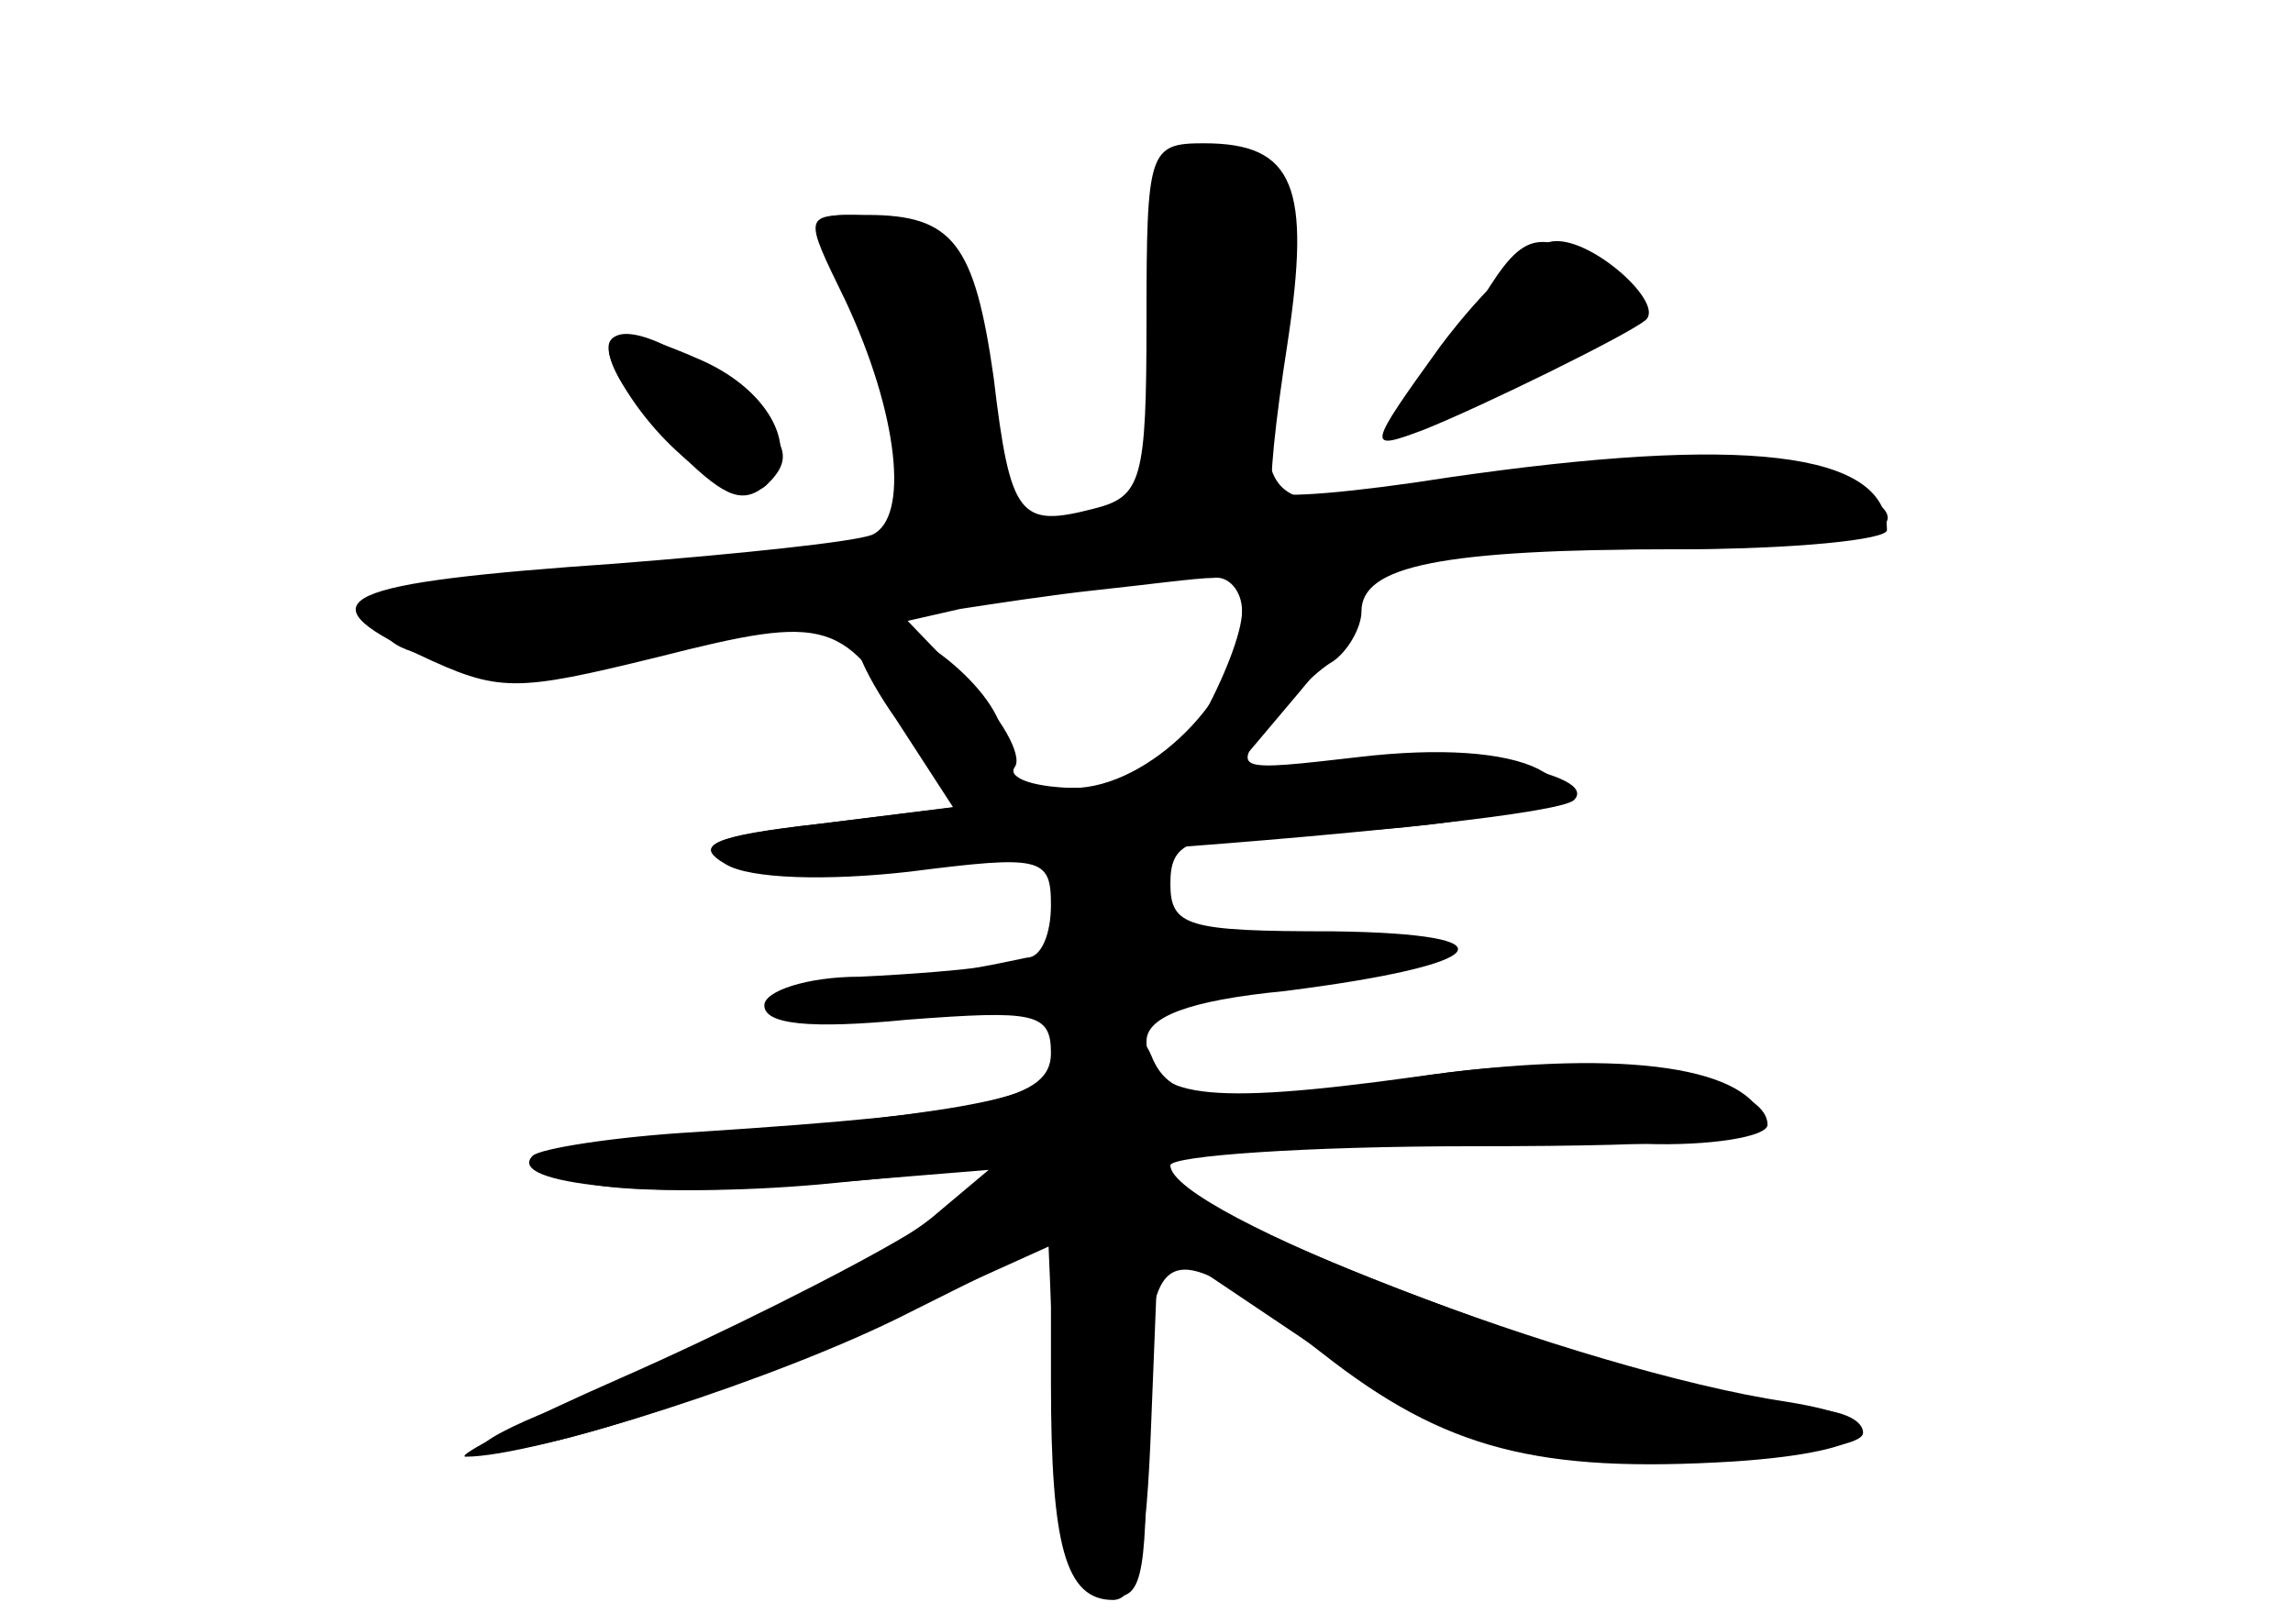 <?xml version="1.0" standalone="no"?>
<!DOCTYPE svg PUBLIC "-//W3C//DTD SVG 20010904//EN"
 "http://www.w3.org/TR/2001/REC-SVG-20010904/DTD/svg10.dtd">
<svg version="1.0" xmlns="http://www.w3.org/2000/svg"
 width="96pt" height="68pt" viewBox="0 0 96 68"
 preserveAspectRatio="xMidYMid meet">
<g transform="translate(0,68) scale(0.1,-0.1)" fill="#000000" stroke="none">
<g id="part-0" class="char-part">
  <path d="M480 546 c0 -67 -2 -74 -22 -79 -31 -8 -35 -4 -42 55 -8 56 -17 68
-53 68 -27 0 -27 1 -9 -36 22 -47 27 -91 11 -98 -8 -3 -56 -8 -107 -12 -116
-8 -132 -15 -83 -38 34 -16 40 -16 101 -1 71 18 78 16 106 -33 l18 -30 -57 -7
c-45 -5 -53 -9 -39 -17 10 -6 42 -7 77 -3 55 7 59 6 59 -14 0 -12 -4 -22 -10
-22 -5 -1 -14 -3 -20 -4 -5 -1 -28 -3 -50 -4 -22 0 -40 -6 -40 -12 0 -8 19
-10 60 -6 53 4 60 3 60 -14 0 -19 -25 -25 -148 -33 -35 -2 -66 -7 -69 -10 -12
-12 52 -18 120 -12 l72 7 -25 -21 c-24 -19 -86 -51 -158 -80 -18 -7 -31 -14
-30 -16 8 -8 98 20 164 51 l73 33 3 -71 c2 -59 6 -72 21 -75 15 -3 17 5 17 67
0 84 6 87 74 34 51 -40 90 -50 172 -45 60 4 72 17 22 25 -87 13 -258 79 -258
99 0 4 57 8 126 8 93 0 125 3 122 12 -8 22 -62 29 -146 17 -87 -12 -112 -9
-112 15 0 10 17 17 58 21 87 11 98 24 20 25 -61 0 -68 2 -68 20 0 17 7 20 48
21 26 0 65 3 87 8 37 6 39 8 19 19 -14 7 -41 9 -75 5 -52 -6 -53 -6 -39 13 8
10 21 23 28 27 6 4 12 14 12 21 0 19 33 26 133 26 48 0 87 4 87 8 0 33 -60 40
-184 22 -38 -6 -71 -9 -73 -6 -2 2 1 30 6 62 10 66 3 84 -35 84 -23 0 -24 -3
-24 -74z m40 -122 c0 -9 -8 -29 -17 -45 -14 -23 -24 -29 -51 -29 -18 0 -31 4
-27 9 3 5 -6 21 -20 35 l-25 26 22 5 c13 2 39 6 58 8 19 2 41 5 48 5 6 1 12
-5 12 -14z"/>
  <path d="M617 549 c-22 -40 -16 -46 27 -25 45 21 51 32 27 45 -29 16 -34 14
-54 -20z"/>
  <path d="M259 522 c17 -31 51 -56 62 -45 14 14 2 39 -27 52 -36 16 -46 14 -35
-7z"/>
</g>
<g id="part-1" class="char-part">
  <path d="M485 538 l0 -73 -29 -3 c-35 -4 -46 10 -46 65 0 43 -17 63 -55 63
-14 0 -14 -3 -1 -22 8 -13 17 -44 21 -69 l7 -46 -56 -7 c-31 -3 -81 -9 -111
-12 -30 -4 -55 -10 -55 -15 0 -19 57 -21 144 -5 129 23 269 36 386 36 102 0
126 10 73 31 -19 7 -52 7 -107 0 -136 -19 -128 -22 -124 57 3 65 2 67 -22 70
-25 3 -25 2 -25 -70z"/>
</g>
<g id="part-2" class="char-part">
  <path d="M603 535 c-31 -43 -31 -44 -7 -35 25 10 86 40 93 46 8 7 -22 34 -38
33 -9 0 -30 -20 -48 -44z"/>
  <path d="M259 522 c5 -9 19 -26 30 -36 17 -16 24 -17 34 -7 9 10 6 17 -16 37
-34 29 -63 33 -48 6z"/>
</g>
<g id="part-3" class="char-part">
  <path d="M520 421 c0 -32 -39 -71 -71 -71 -22 0 -29 5 -29 20 0 20 -42 54 -60
48 -6 -2 1 -19 15 -39 l24 -37 -56 -7 c-43 -5 -53 -9 -40 -16 16 -9 345 15
356 26 11 11 -50 22 -94 17 l-49 -5 27 32 c34 40 34 51 2 51 -18 0 -25 -5 -25
-19z"/>
</g>
<g id="part-4" class="char-part">
  <path d="M458 252 c-10 -2 -18 -9 -18 -17 0 -14 -28 -20 -149 -31 -57 -5 -70
-9 -56 -16 11 -7 52 -8 104 -4 l86 7 -45 -28 c-25 -15 -79 -42 -120 -60 -41
-18 -70 -33 -65 -33 29 0 132 33 185 60 l60 30 0 -59 c0 -68 6 -91 26 -91 10
0 14 20 16 75 l3 75 67 -45 c66 -44 69 -45 148 -45 47 0 80 4 80 10 0 6 -11
10 -24 10 -46 0 -258 78 -271 100 -6 10 81 14 203 11 28 -1 52 3 52 8 0 20
-73 31 -140 21 -92 -14 -110 -12 -118 8 -4 10 -15 16 -24 14z"/>
</g>
</g>
</svg>
